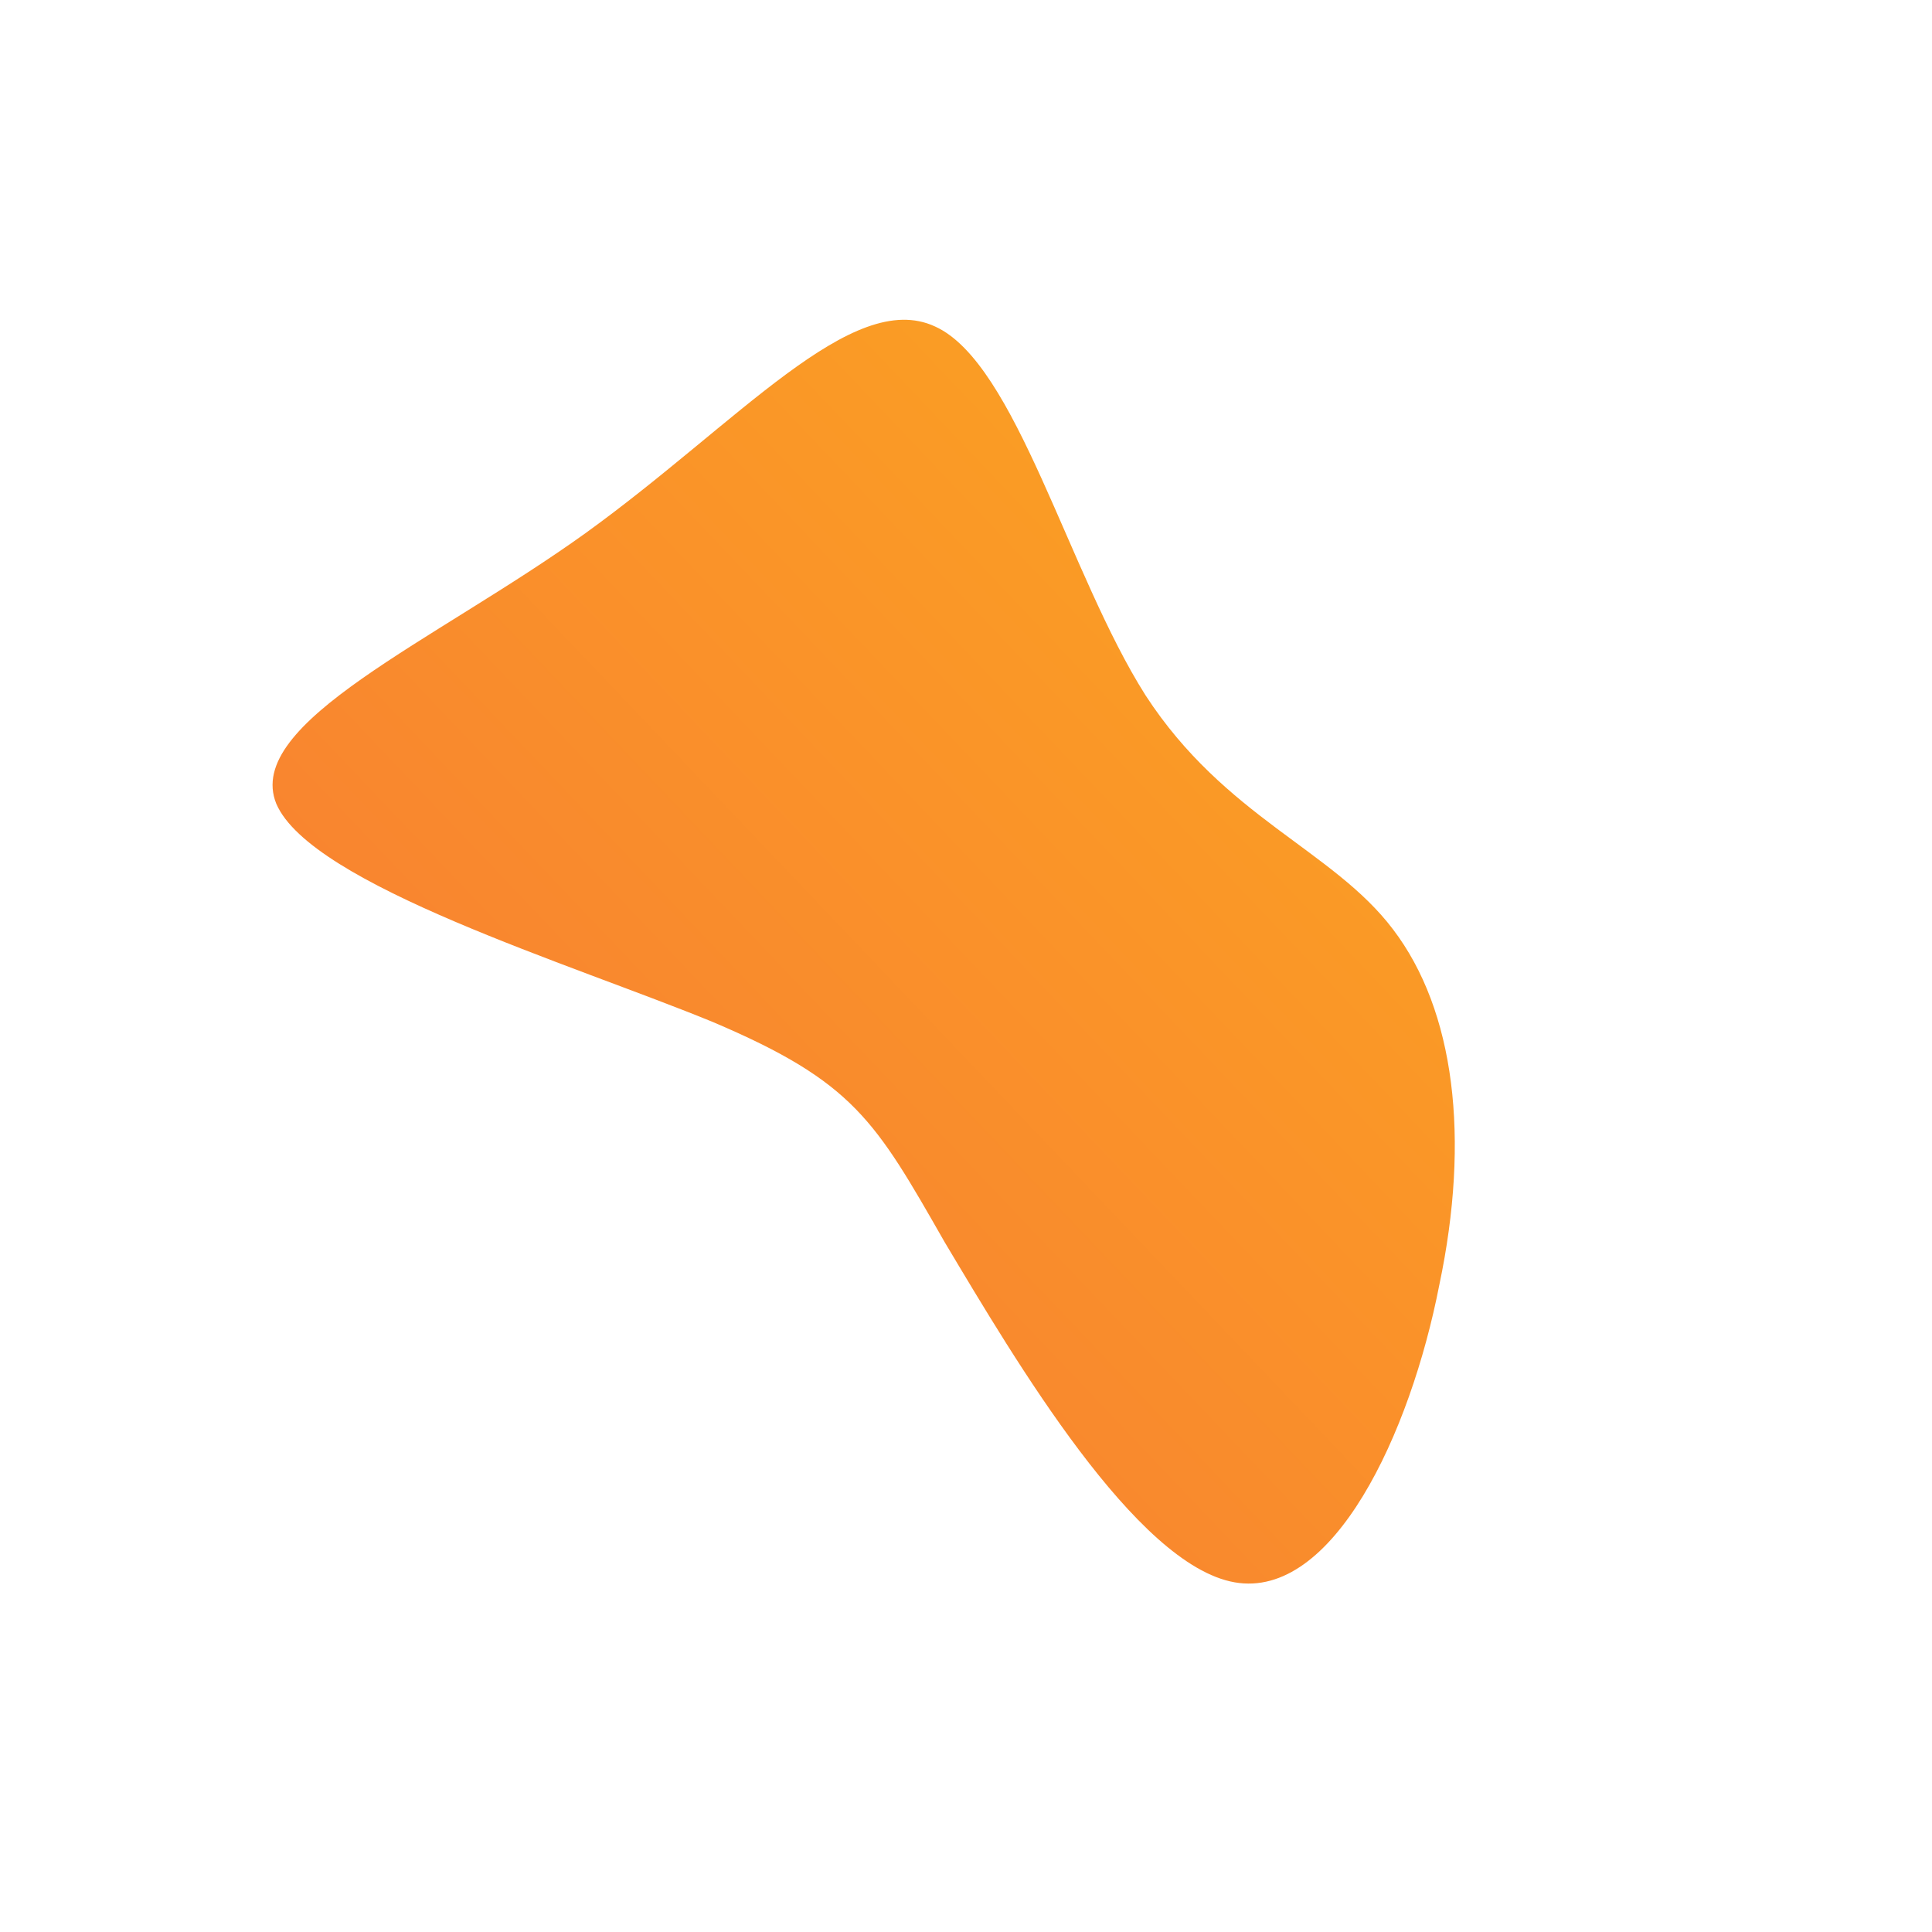 <!--?xml version="1.0" standalone="no"?-->
              <svg id="sw-js-blob-svg" viewBox="0 0 100 100" xmlns="http://www.w3.org/2000/svg" version="1.1">
                    <defs> 
                        <linearGradient id="sw-gradient" x1="0" x2="1" y1="1" y2="0">
                            <stop id="stop1" stop-color="rgba(248, 117, 55, 1)" offset="0%"></stop>
                            <stop id="stop2" stop-color="rgba(251, 168, 31, 1)" offset="100%"></stop>
                        </linearGradient>
                    </defs>
                <path fill="url(#sw-gradient)" d="M9.3,-14C13.4,-7.7,19,-6,22.1,-1.9C25.3,2.3,26.1,8.9,24.5,16.5C23,24.2,19,32.8,13.9,31.9C8.8,31,2.6,20.5,-1.1,14.3C-4.7,8,-5.8,6,-13.1,2.9C-20.4,-0.1,-33.9,-4.2,-35.7,-8.4C-37.4,-12.6,-27.5,-16.8,-19.7,-22.4C-11.8,-28.1,-5.9,-35.1,-1.6,-33.1C2.6,-31.2,5.3,-20.3,9.3,-14Z" width="100%" height="100%" transform="translate(50 50)" stroke-width="0" style="transition: 0.3s;" stroke="url(#sw-gradient)"></path>
              </svg>